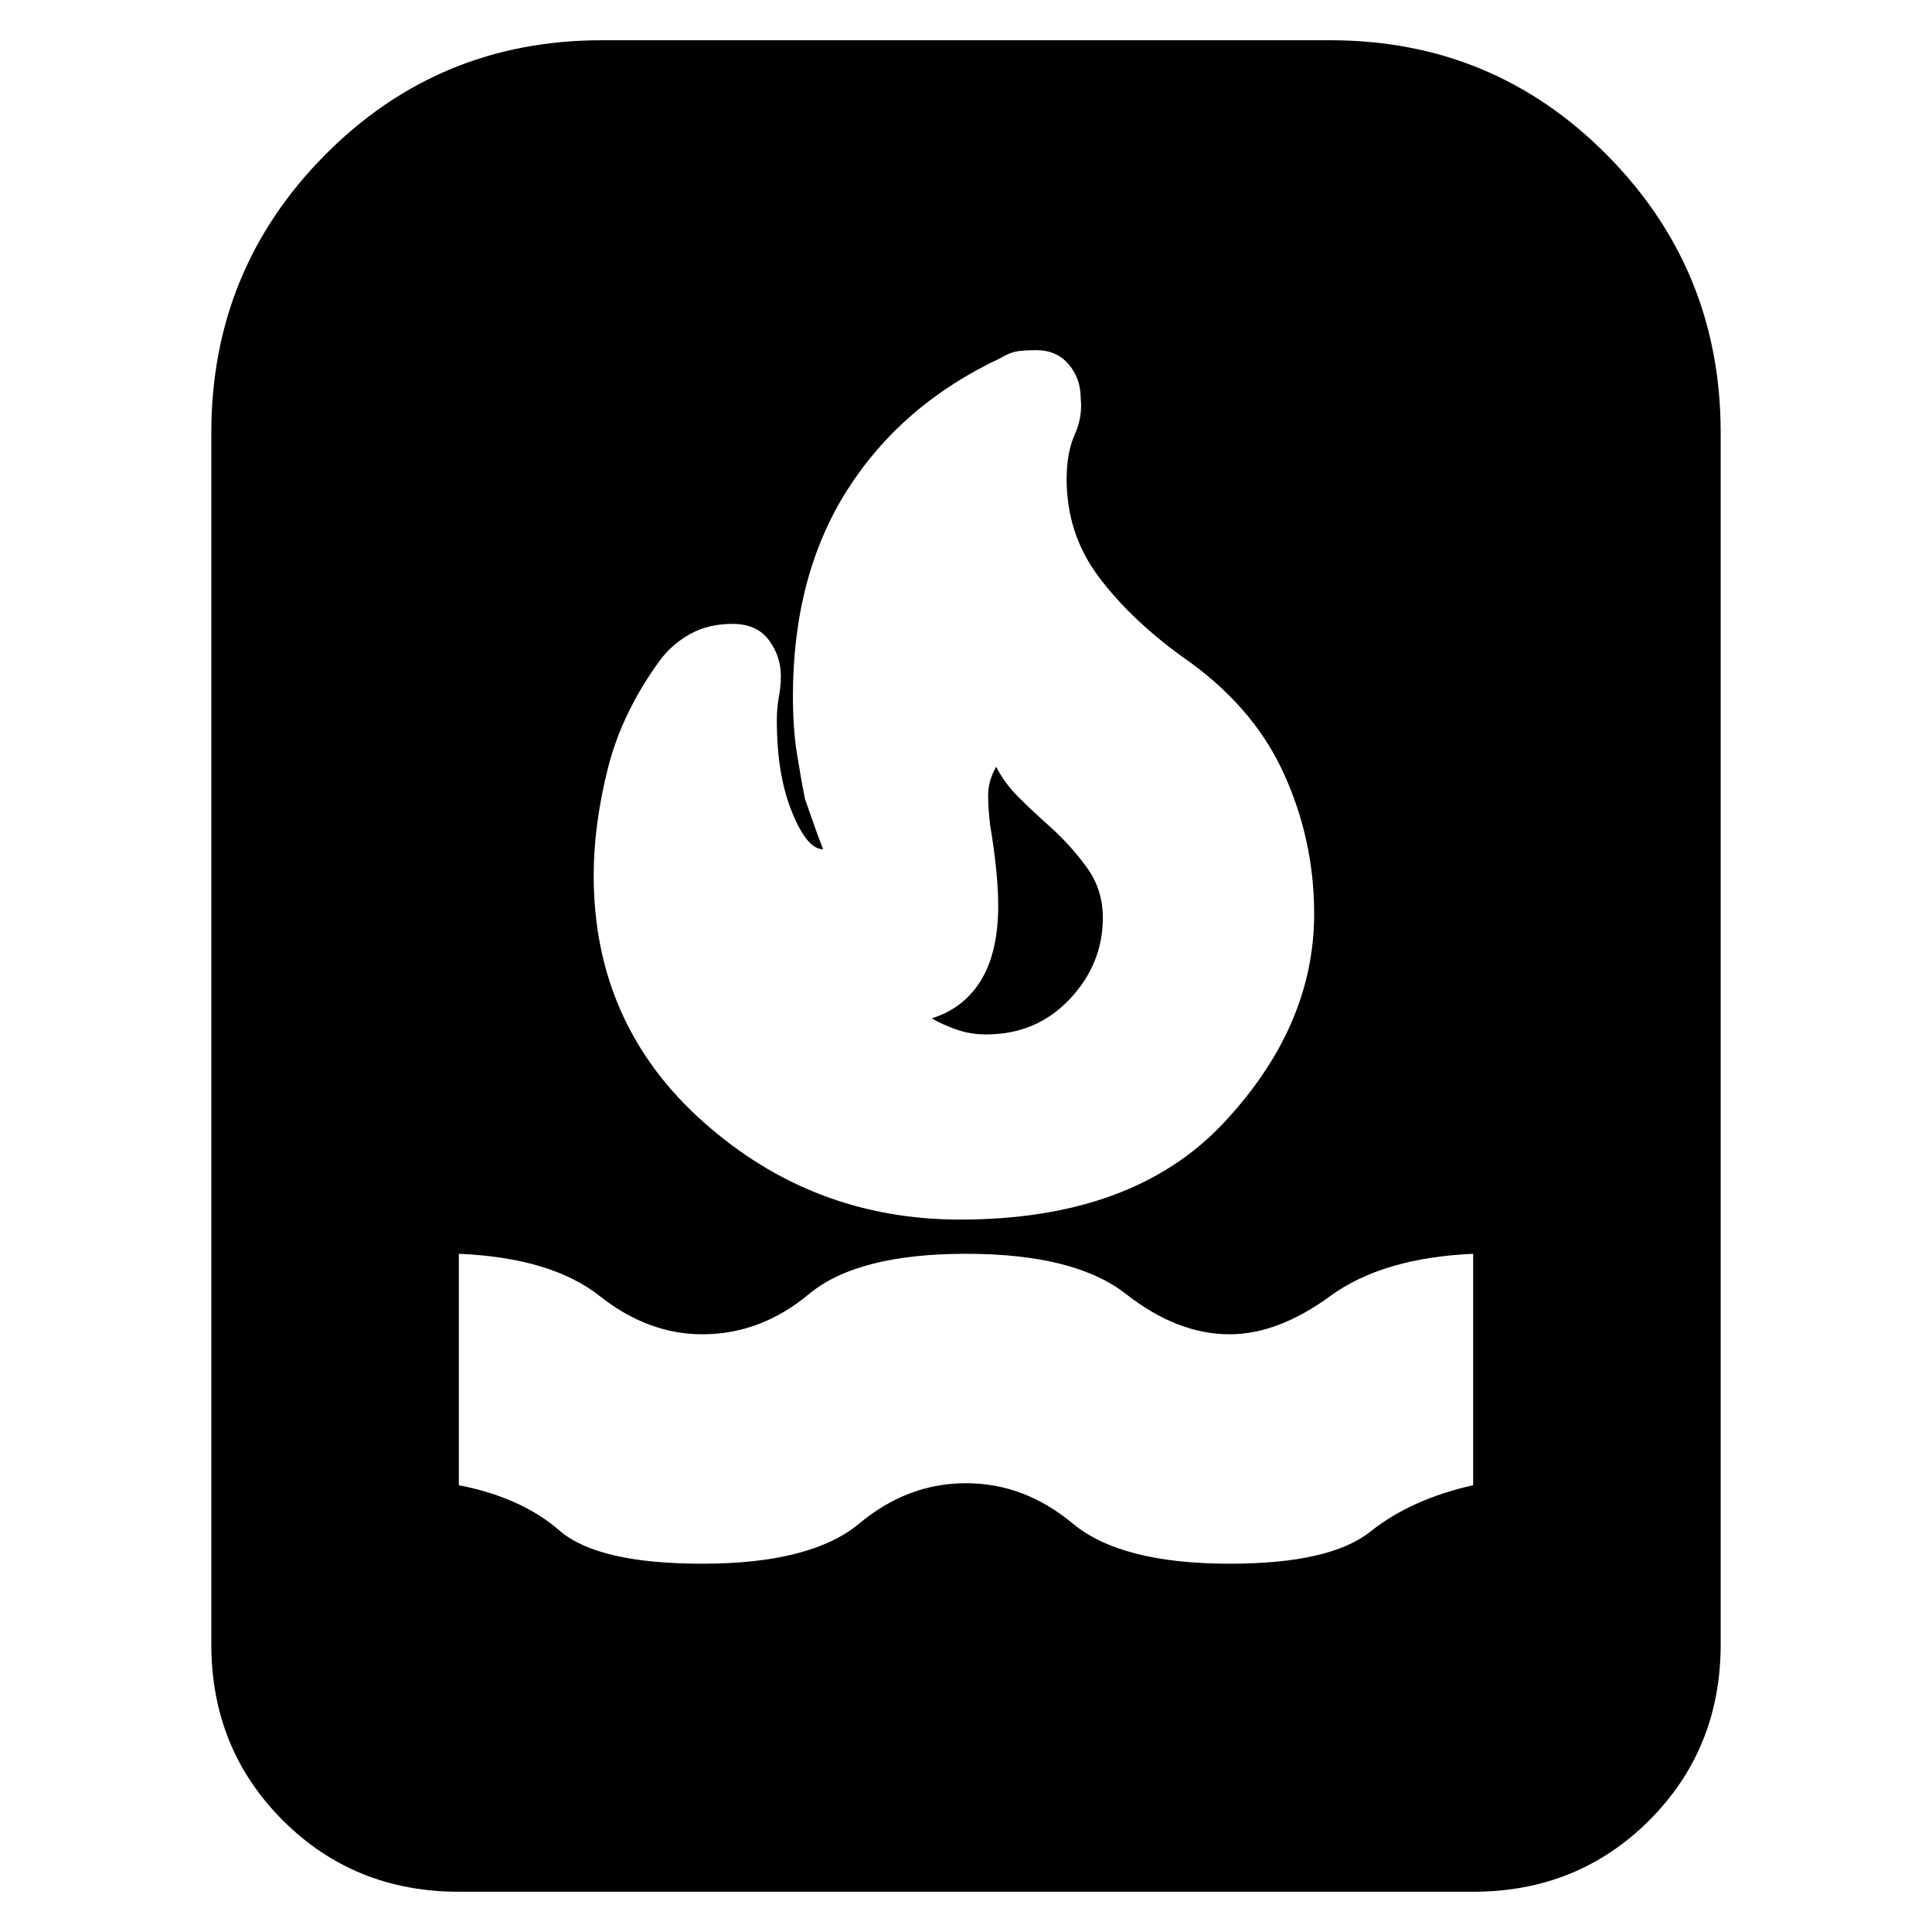 <svg xmlns="http://www.w3.org/2000/svg" height="24" width="24"><path d="M5.7 23.5q-1.3 0-2.187-.887-.888-.888-.888-2.188V5.375q0-2.025 1.412-3.45Q5.45.5 7.475.5h9.05q2.025 0 3.437 1.425 1.413 1.425 1.413 3.45v15.05q0 1.3-.887 2.188-.888.887-2.188.887Zm3.025-4.075q1.35 0 1.95-.5.6-.5 1.325-.5t1.325.5q.6.5 1.95.5 1.25 0 1.75-.4t1.275-.575v-2.875q-1.125.05-1.775.525-.65.475-1.25.475-.65 0-1.287-.5-.638-.5-1.988-.5t-1.95.5q-.6.5-1.325.5-.675 0-1.275-.475-.6-.475-1.75-.525v2.875q.775.15 1.25.563.475.412 1.775.412Zm3.2-4.275q2.15 0 3.275-1.2t1.125-2.6q0-.925-.387-1.763-.388-.837-1.263-1.437-.65-.475-1.038-1-.387-.525-.387-1.2 0-.325.1-.55.1-.225.075-.45 0-.25-.15-.425t-.4-.175q-.125 0-.225.012-.1.013-.225.088-1.225.575-1.9 1.637Q9.85 7.15 9.85 8.65q0 .4.05.712.05.313.1.563.025.075.1.287.075.213.125.338-.2 0-.387-.463-.188-.462-.188-1.137 0-.15.025-.288.025-.137.025-.262 0-.25-.15-.45t-.45-.2q-.3 0-.525.125Q8.35 8 8.2 8.2q-.475.65-.65 1.35-.175.7-.175 1.325 0 1.85 1.363 3.063 1.362 1.212 3.187 1.212Zm.325-2.3q-.2 0-.375-.063-.175-.062-.3-.137.4-.125.613-.475.212-.35.212-.925 0-.2-.025-.45t-.075-.55q-.025-.2-.025-.375t.1-.35q.1.2.275.375.175.175.4.375.25.225.45.5t.2.625q0 .575-.412 1.012-.413.438-1.038.438Z"/></svg>